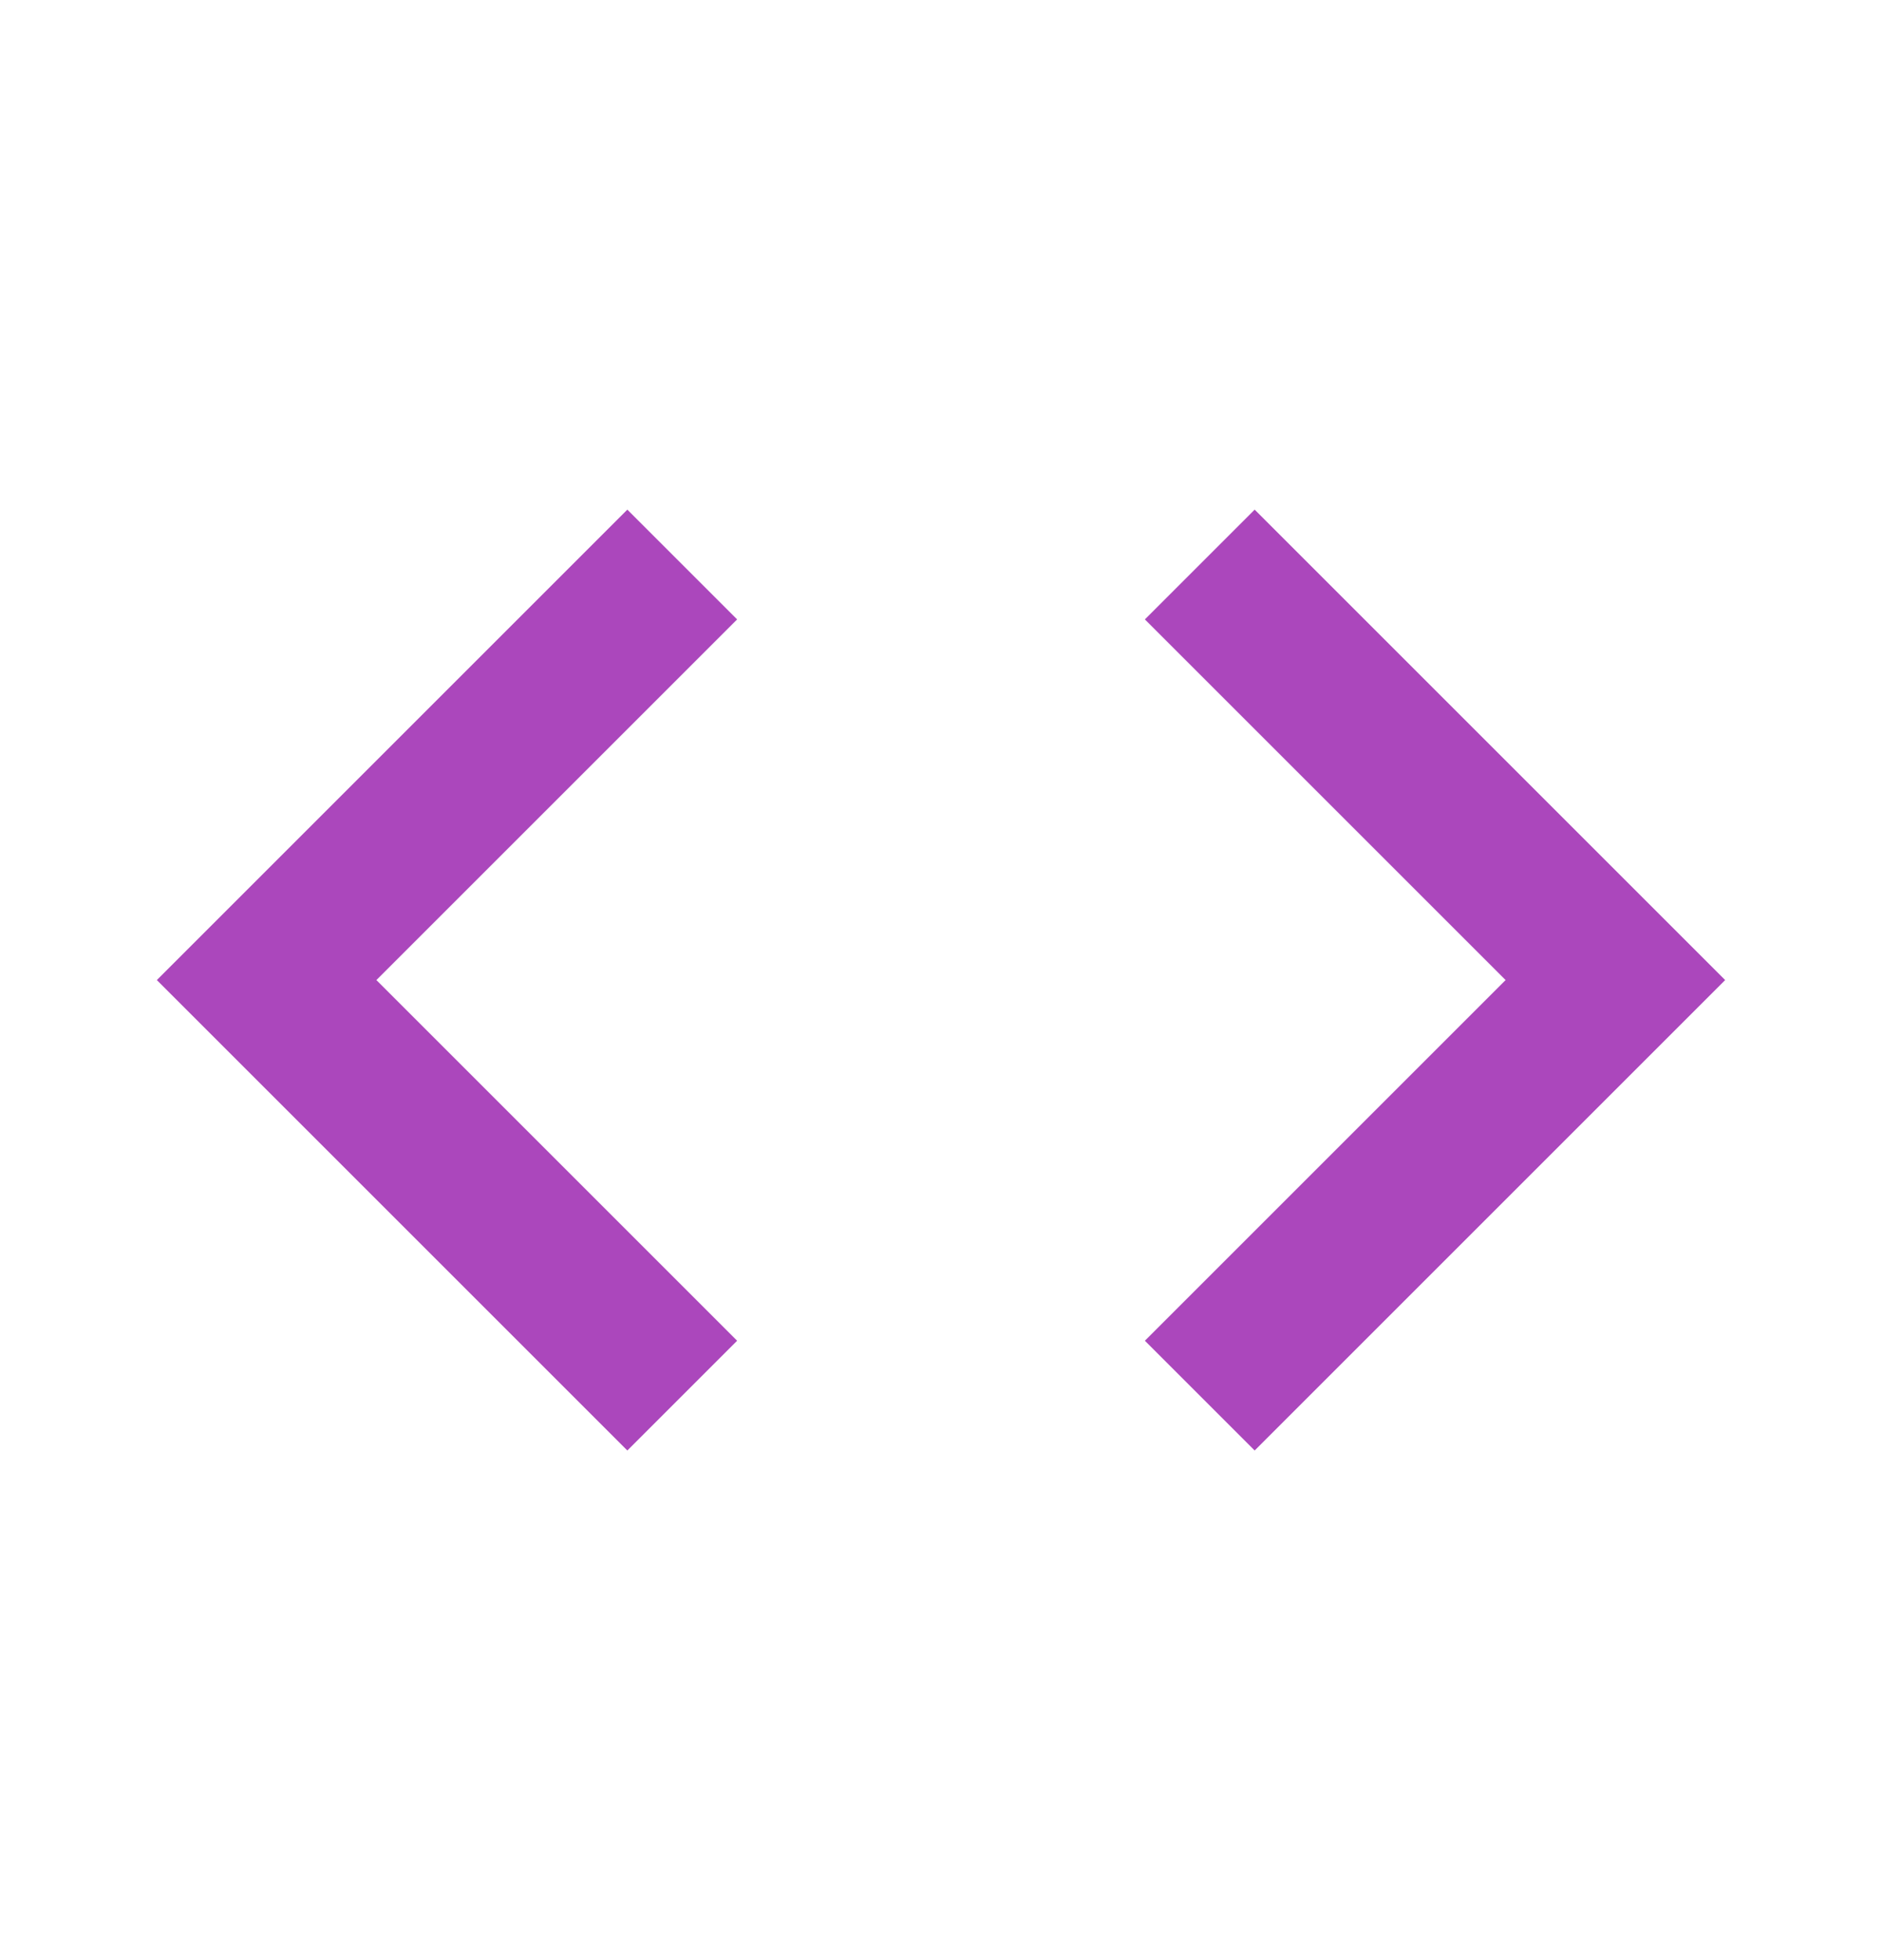 <svg width="24" height="25" viewBox="0 0 24 25" fill="none" xmlns="http://www.w3.org/2000/svg">
<path d="M9.4 17.1L4.8 12.5L9.4 7.9L8 6.5L2 12.5L8 18.5L9.4 17.1ZM14.6 17.1L19.2 12.5L14.6 7.9L16 6.5L22 12.5L16 18.5L14.6 17.1Z" fill="#AB47BC"/>
</svg>
